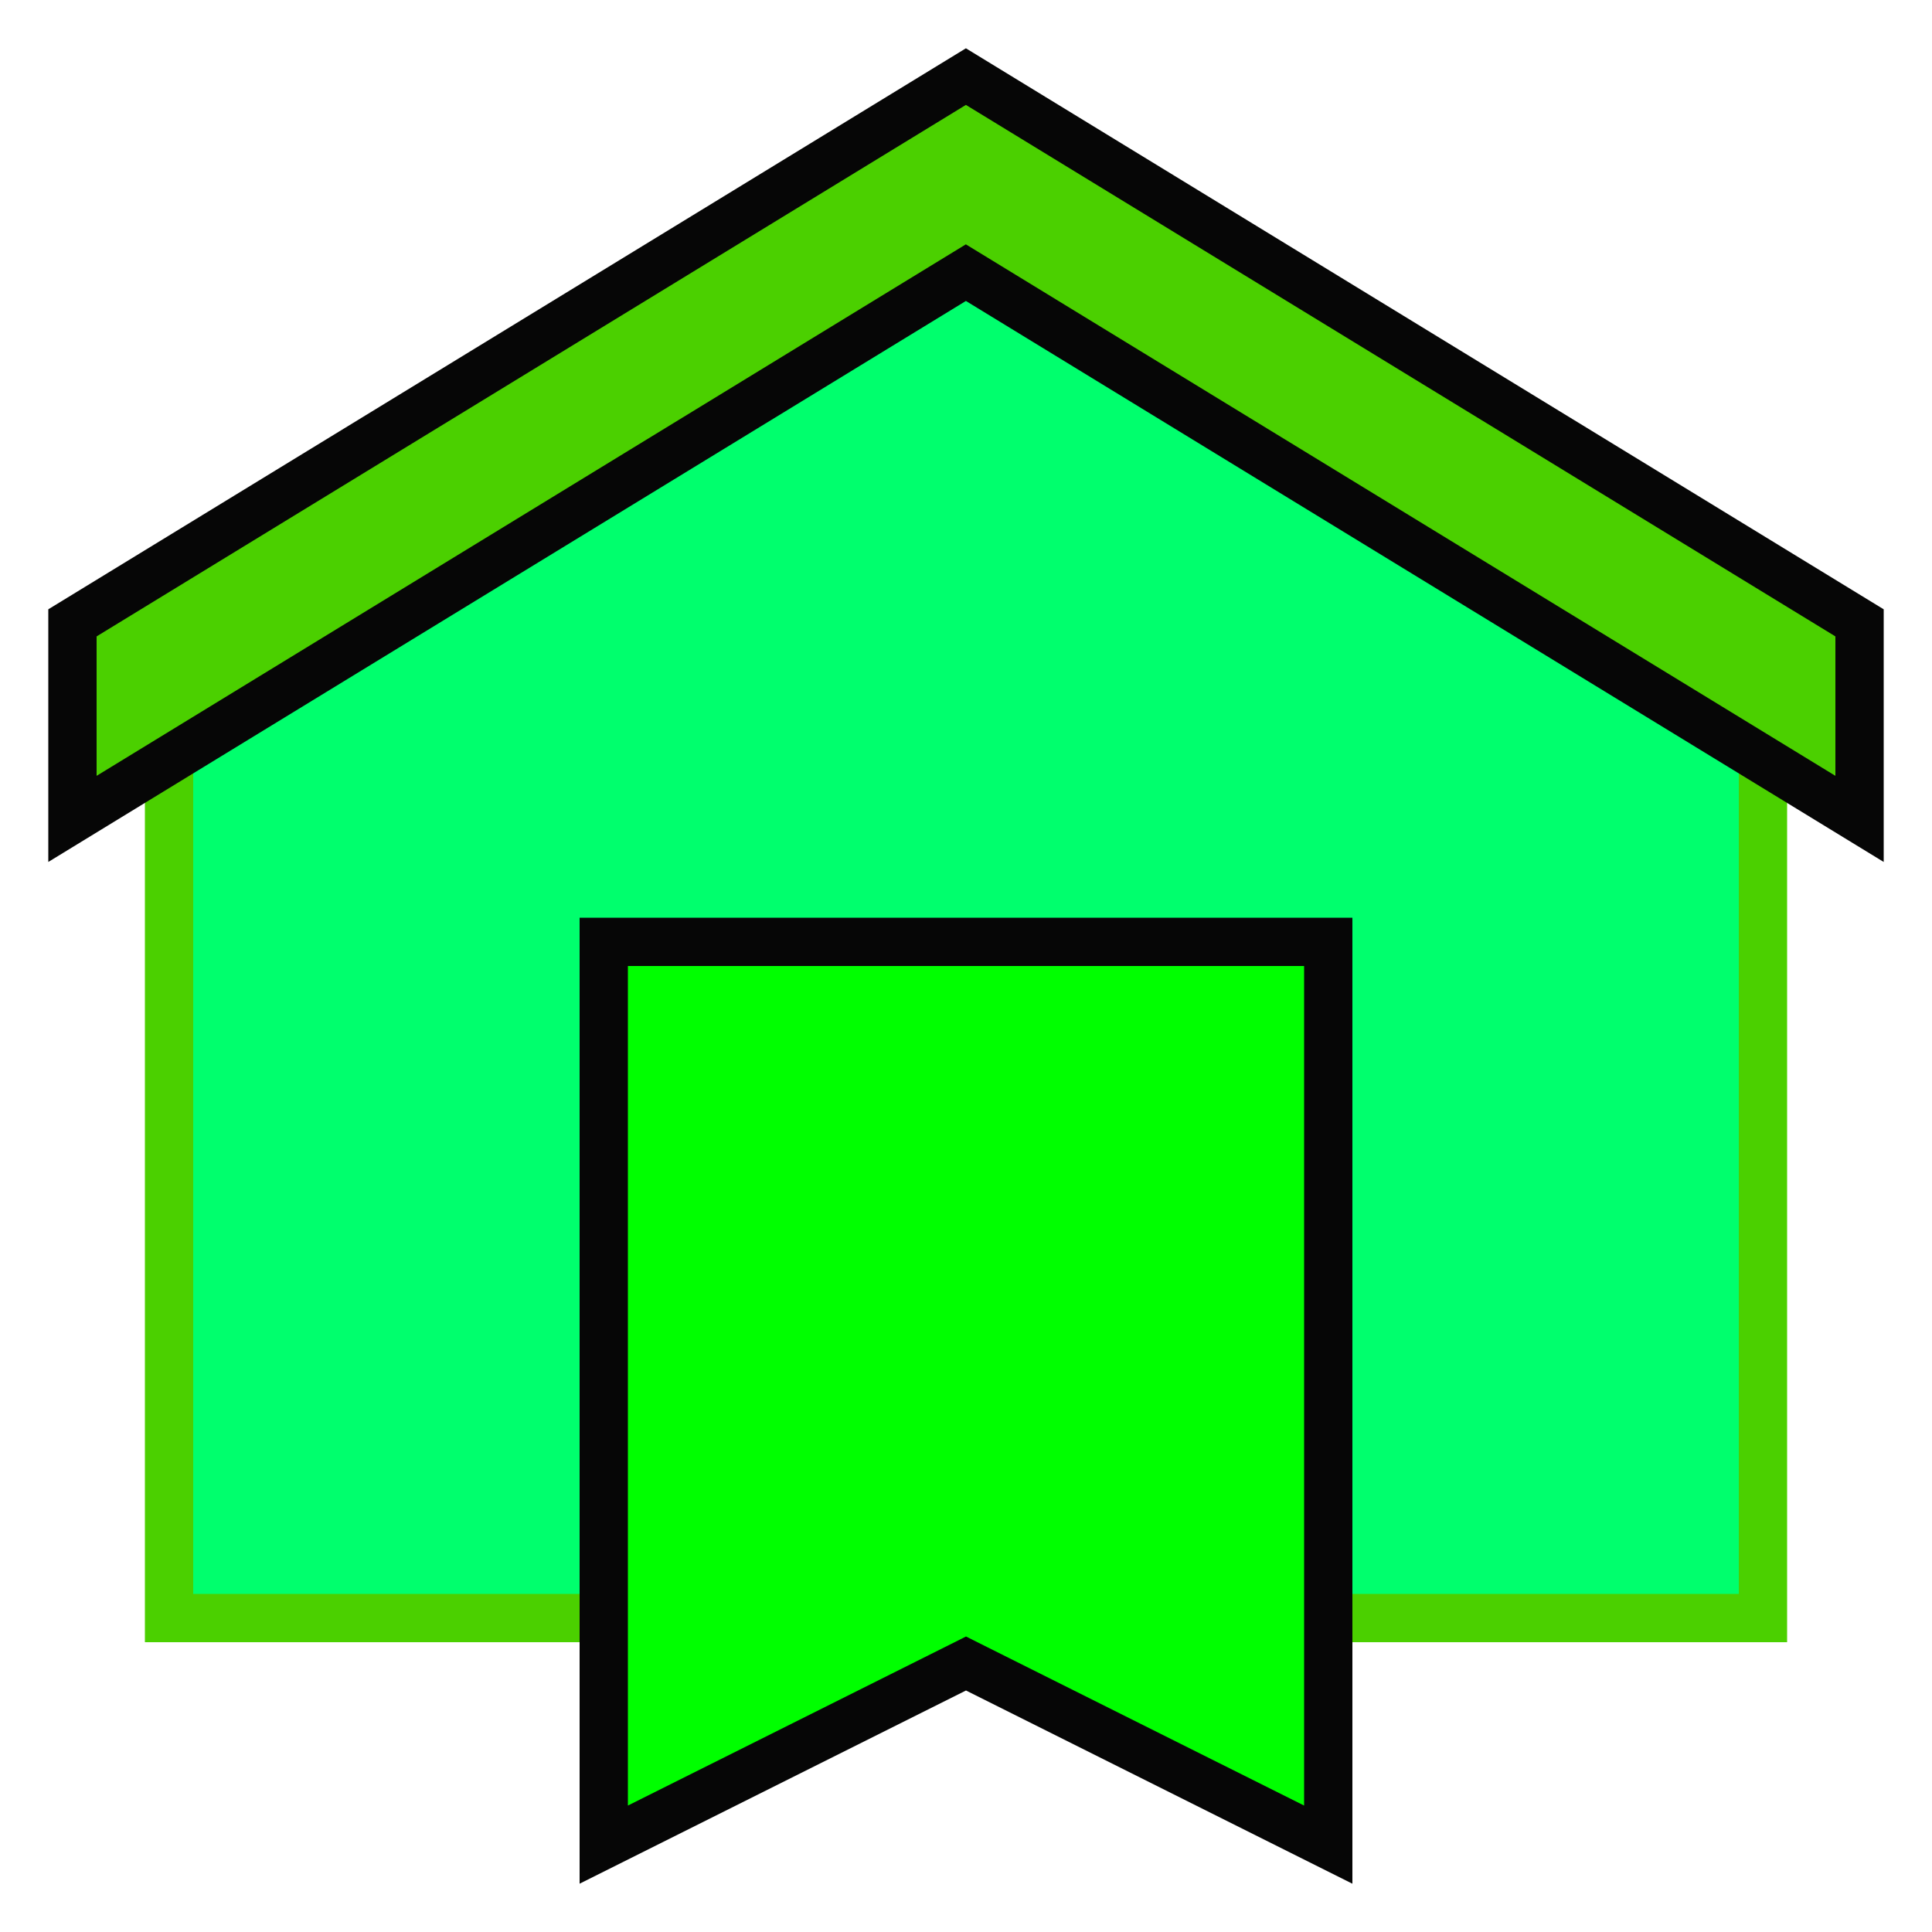 ﻿<?xml version="1.0" encoding="utf-8"?>
<svg xmlns="http://www.w3.org/2000/svg" viewBox="0 0 40 40" width="480" height="480">
  <path fill="#00FF6D" d="M3.5 33.5L3.5 13.286 19.998 3.58 36.5 13.286 36.5 33.5z" />
  <path fill="#4bd000" d="M19.998,4.16L36,13.572V33H4V13.572L19.998,4.16 M19.998,3L3,13v21h34V13L19.998,3L19.998,3z" />
  <path fill="#4bd000" d="M19.998 5.645L1.5 16.955 1.5 12.896 19.998 1.586 38.5 12.896 38.5 16.955z" />
  <path fill="#060606" d="M19.998,2.172L38,13.176v2.887L20.519,5.378l-0.522-0.319l-0.522,0.319L2,16.063v-2.887 L19.998,2.172 M19.998,1L1,12.615v5.231L19.998,6.231L39,17.846v-5.231L19.998,1L19.998,1z" />
  <g>
    <path fill="#00FF00" d="M20 34.441L12.5 38.191 12.5 19.5 27.5 19.5 27.5 38.191z" />
    <path fill="#060606" d="M27,20v17.382l-6.553-3.276L20,33.882l-0.447,0.224L13,37.382V20H27 M28,19H12v20l8-4l8,4V19L28,19 z" />
  </g>
</svg>